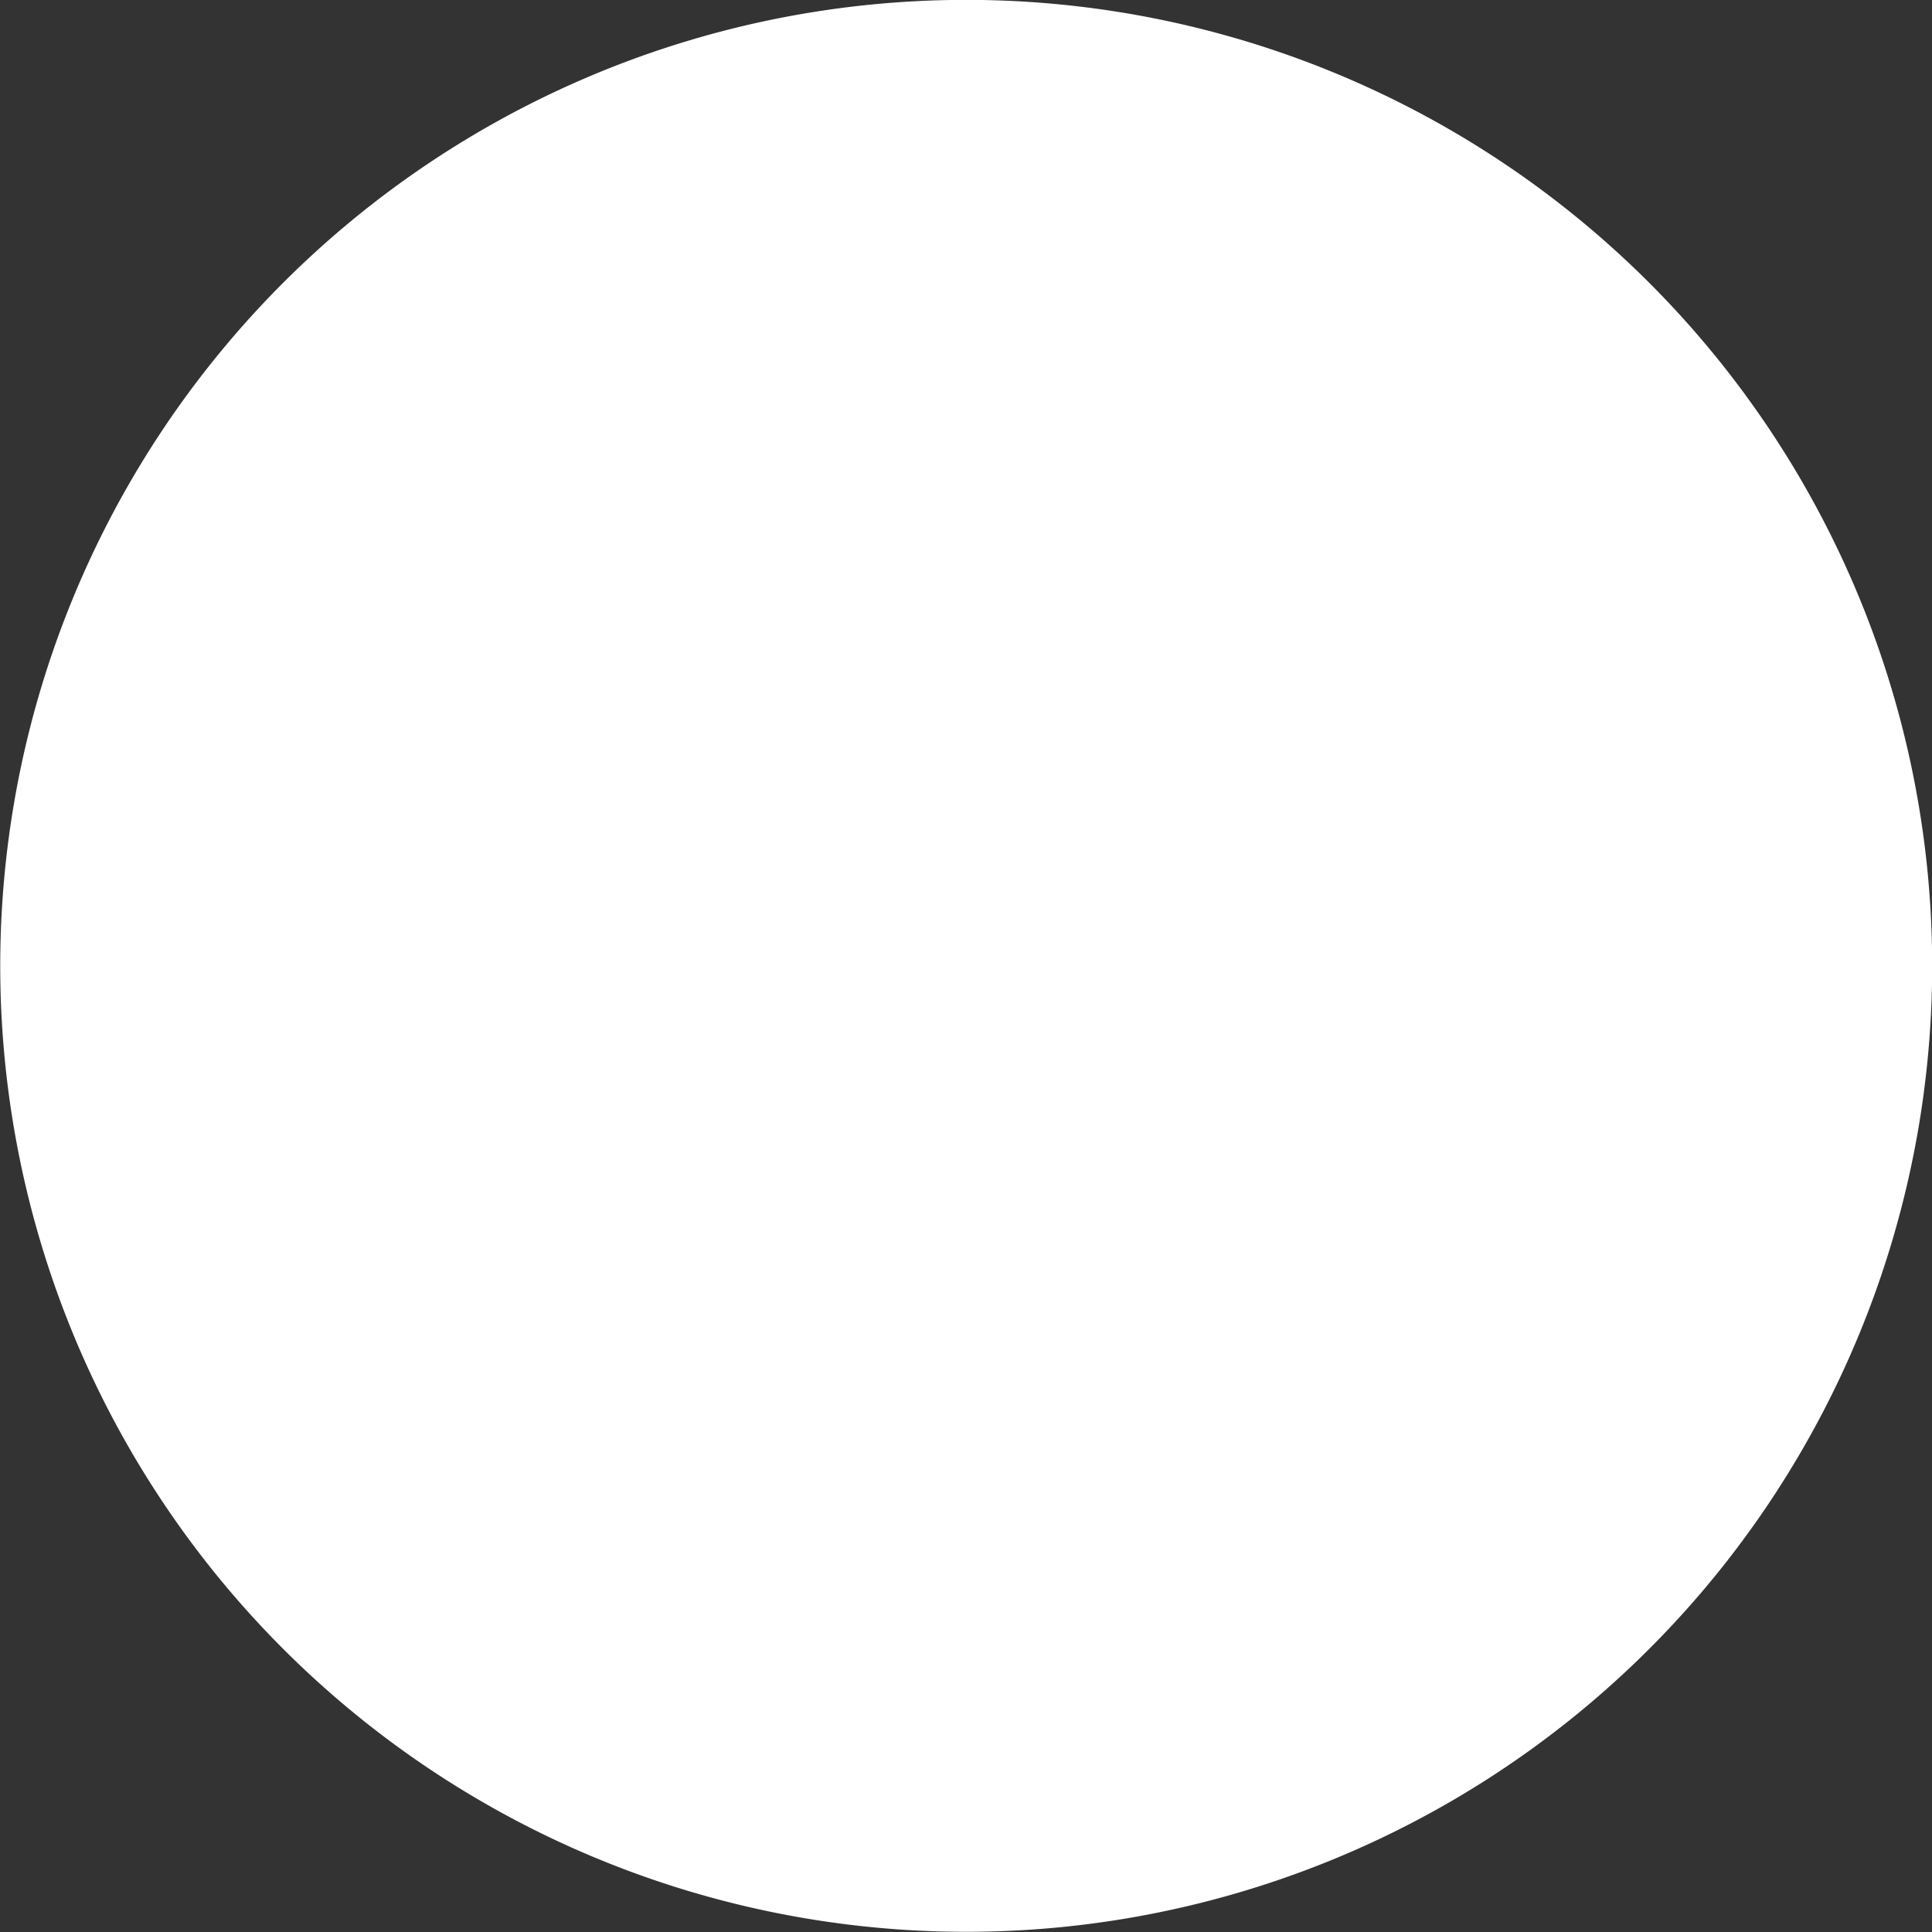 <svg xmlns="http://www.w3.org/2000/svg" width="80.125" height="80.125" viewBox="0 0 80.125 80.125">
  <rect x="0" y="0" width="80.125" height="80.125" fill="#333333" stroke="none"/>
  <defs>
    <style>
      .cls-1 {
        fill: #fff;
        fill-rule: evenodd;
      }
    </style>
  </defs>
  <path id="circulo2_1" data-name="circulo2 1" class="cls-1" d="M323.882,444.9a40.061,40.061,0,1,1-40.06-40.061A40.061,40.061,0,0,1,323.882,444.9Z" transform="translate(-243.75 -404.844)"/>
</svg>
